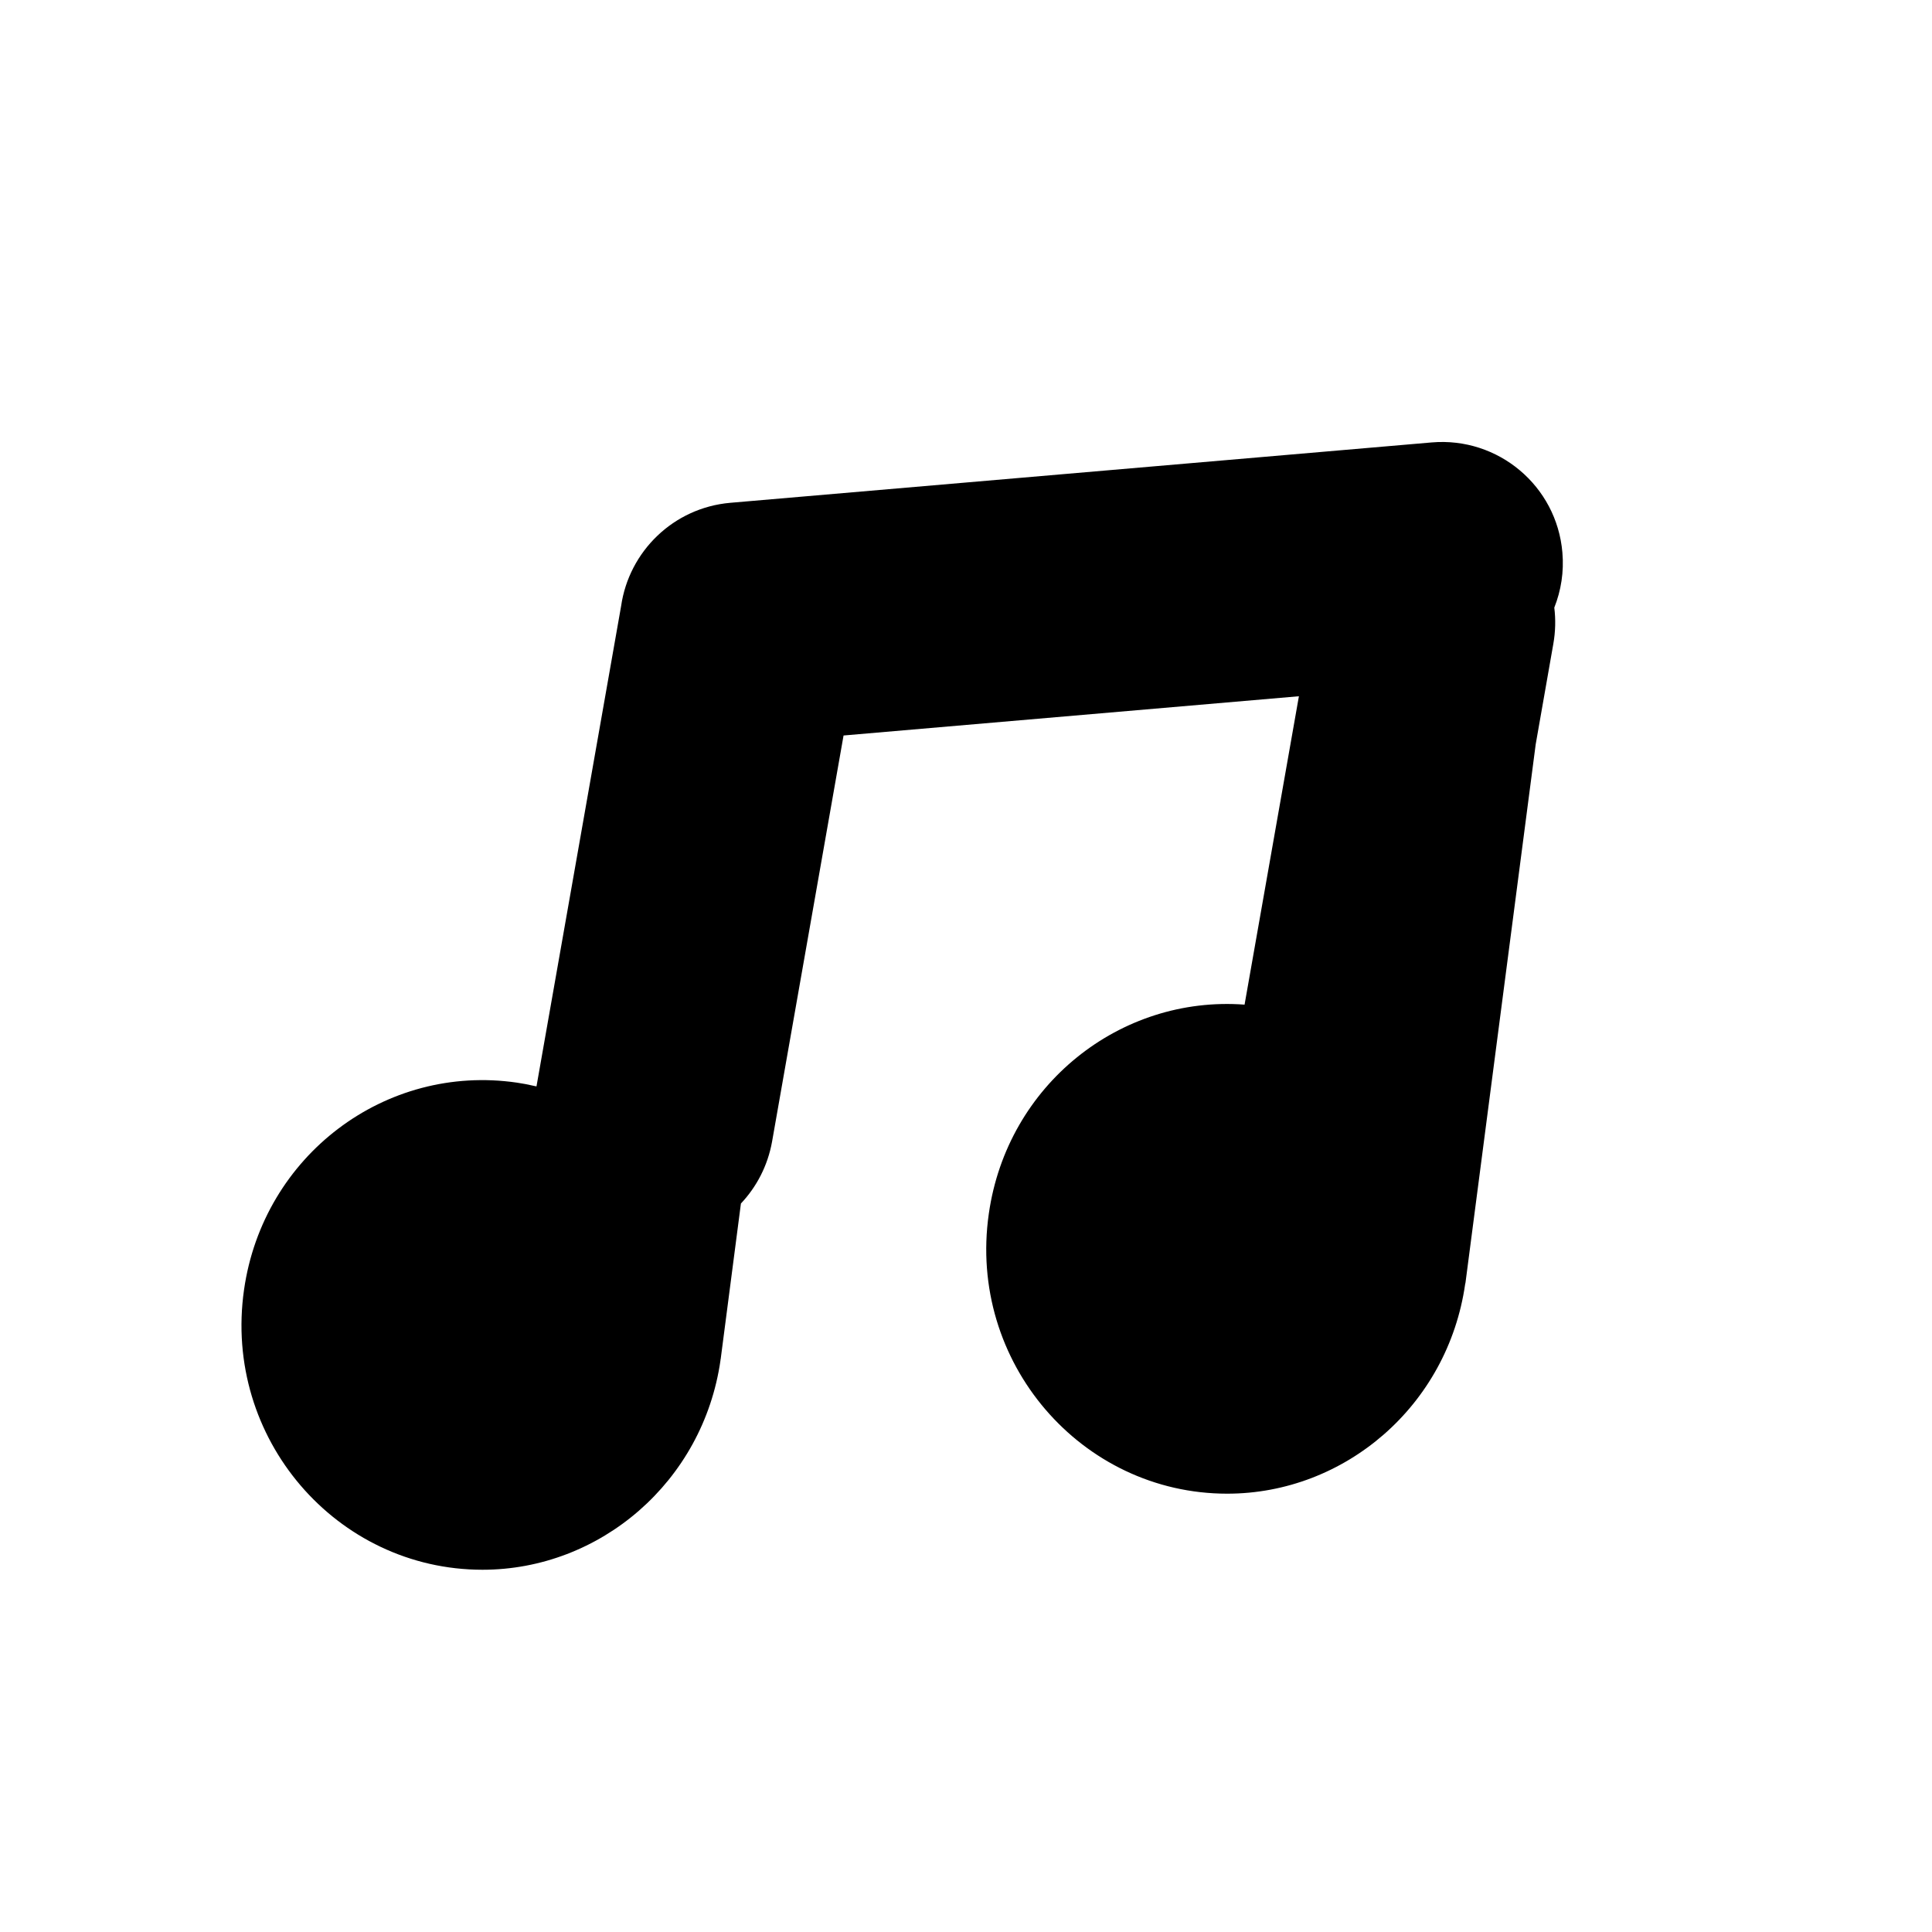 <svg width="16" height="16" viewBox="0 0 16 16" xmlns="http://www.w3.org/2000/svg">
<path d="M6.048 4.164C5.576 4.205 5.209 4.568 5.144 5.018L4.443 8.997L4.423 8.993C4.376 8.982 4.329 8.973 4.281 8.966C3.191 8.807 2.18 9.569 2.021 10.681C1.845 11.911 2.787 13 3.996 13C4.969 13 5.823 12.272 5.967 11.264L5.967 11.261L5.967 11.258C5.967 11.258 5.968 11.258 5.968 11.258C5.968 11.258 5.968 11.258 5.968 11.258L6.136 9.967C6.266 9.829 6.358 9.654 6.394 9.454L6.986 6.091L10.757 5.766L10.307 8.32C9.278 8.243 8.341 8.983 8.189 10.051C8.012 11.28 8.955 12.37 10.163 12.37C11.137 12.37 11.99 11.642 12.134 10.633C12.135 10.632 12.135 10.631 12.135 10.63L12.135 10.627C12.135 10.627 12.135 10.627 12.135 10.627C12.135 10.627 12.136 10.627 12.136 10.627L12.718 6.164L12.864 5.332C12.882 5.23 12.884 5.129 12.872 5.032C12.928 4.891 12.953 4.736 12.939 4.575C12.892 4.024 12.407 3.617 11.857 3.664L6.048 4.164Z" />
</svg>
